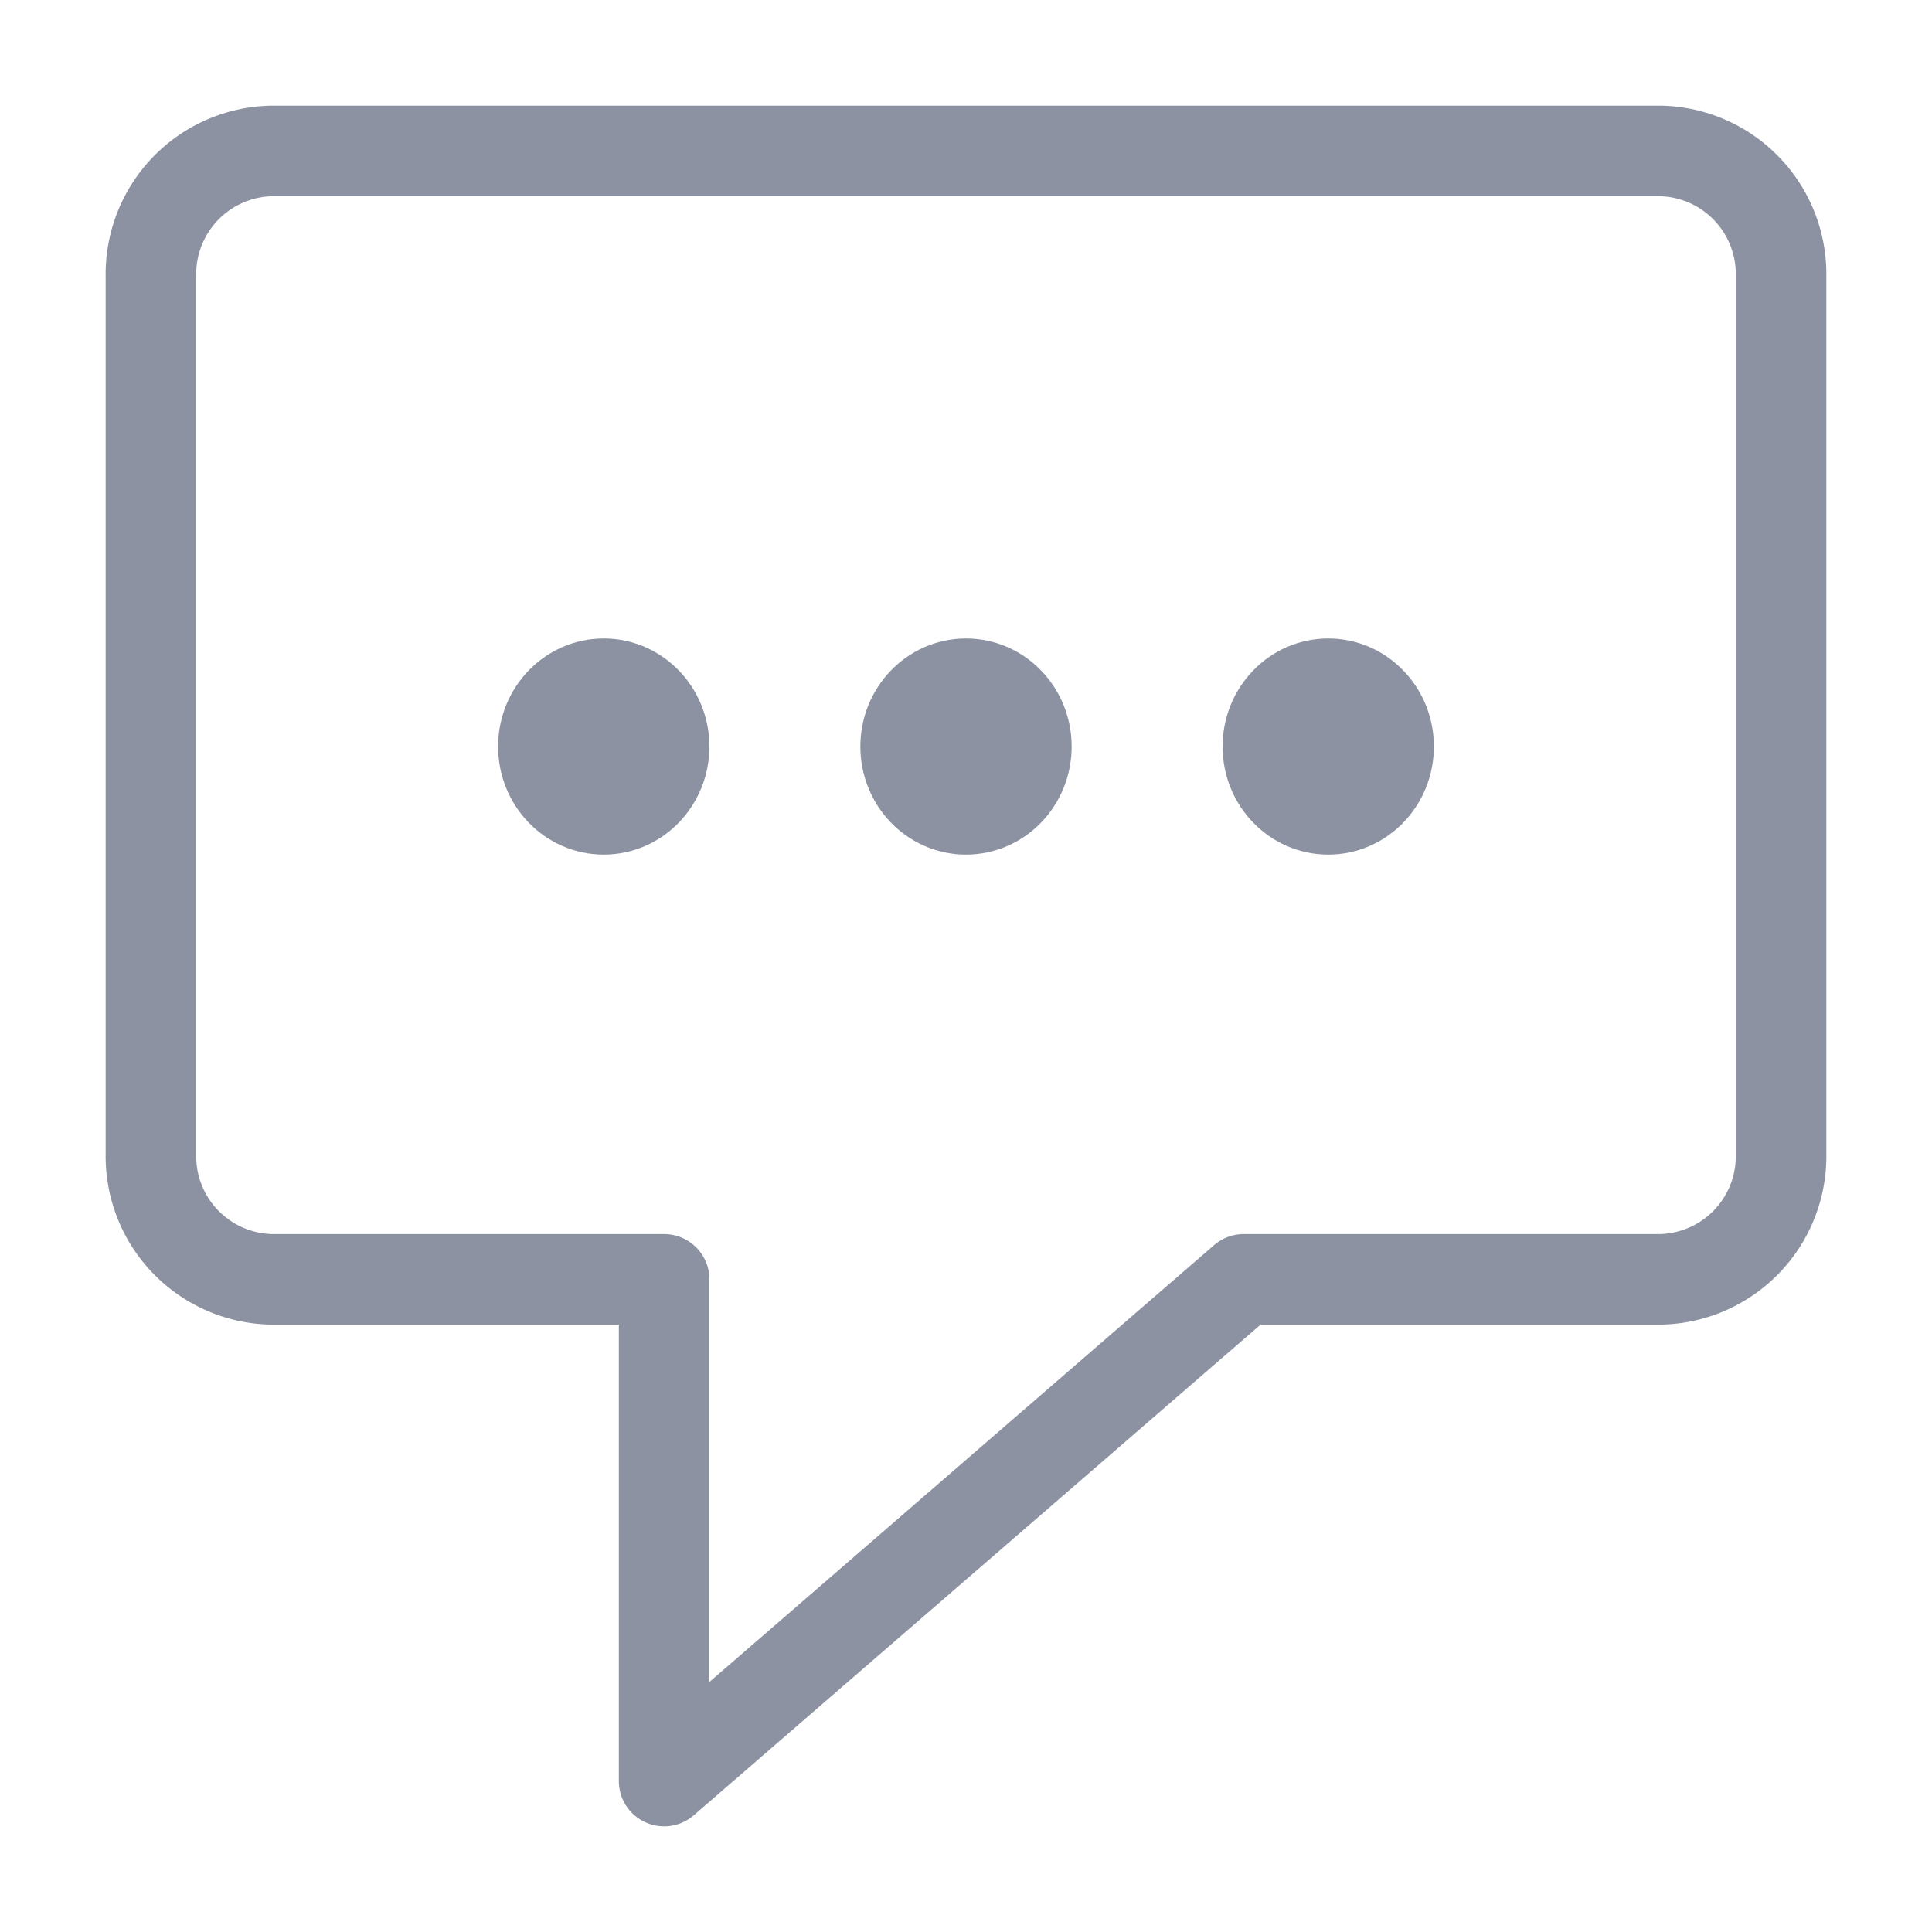 <svg width="32" height="32" xmlns="http://www.w3.org/2000/svg" viewBox="0 0 64 64"><path d="M55,5H9A4.08,4.08,0,0,0,5,9.15V38.23a4.08,4.08,0,0,0,4,4.15H22V59L41.2,42.38H55a4.08,4.08,0,0,0,4-4.15V9.15A4.08,4.08,0,0,0,55,5Z" style="fill:none;stroke:#8d92a3;stroke-linejoin:round;stroke-width:3px"/><ellipse cx="32" cy="24.73" rx="2" ry="2.08" style="fill:#8d92a3;stroke:#8d92a3;stroke-linejoin:round;stroke-width:3px"/><ellipse cx="44" cy="24.73" rx="2" ry="2.08" style="fill:#8d92a3;stroke:#8d92a3;stroke-linejoin:round;stroke-width:3px"/><ellipse cx="20" cy="24.73" rx="2" ry="2.08" style="fill:#8d92a3;stroke:#8d92a3;stroke-linejoin:round;stroke-width:3px"/></svg>